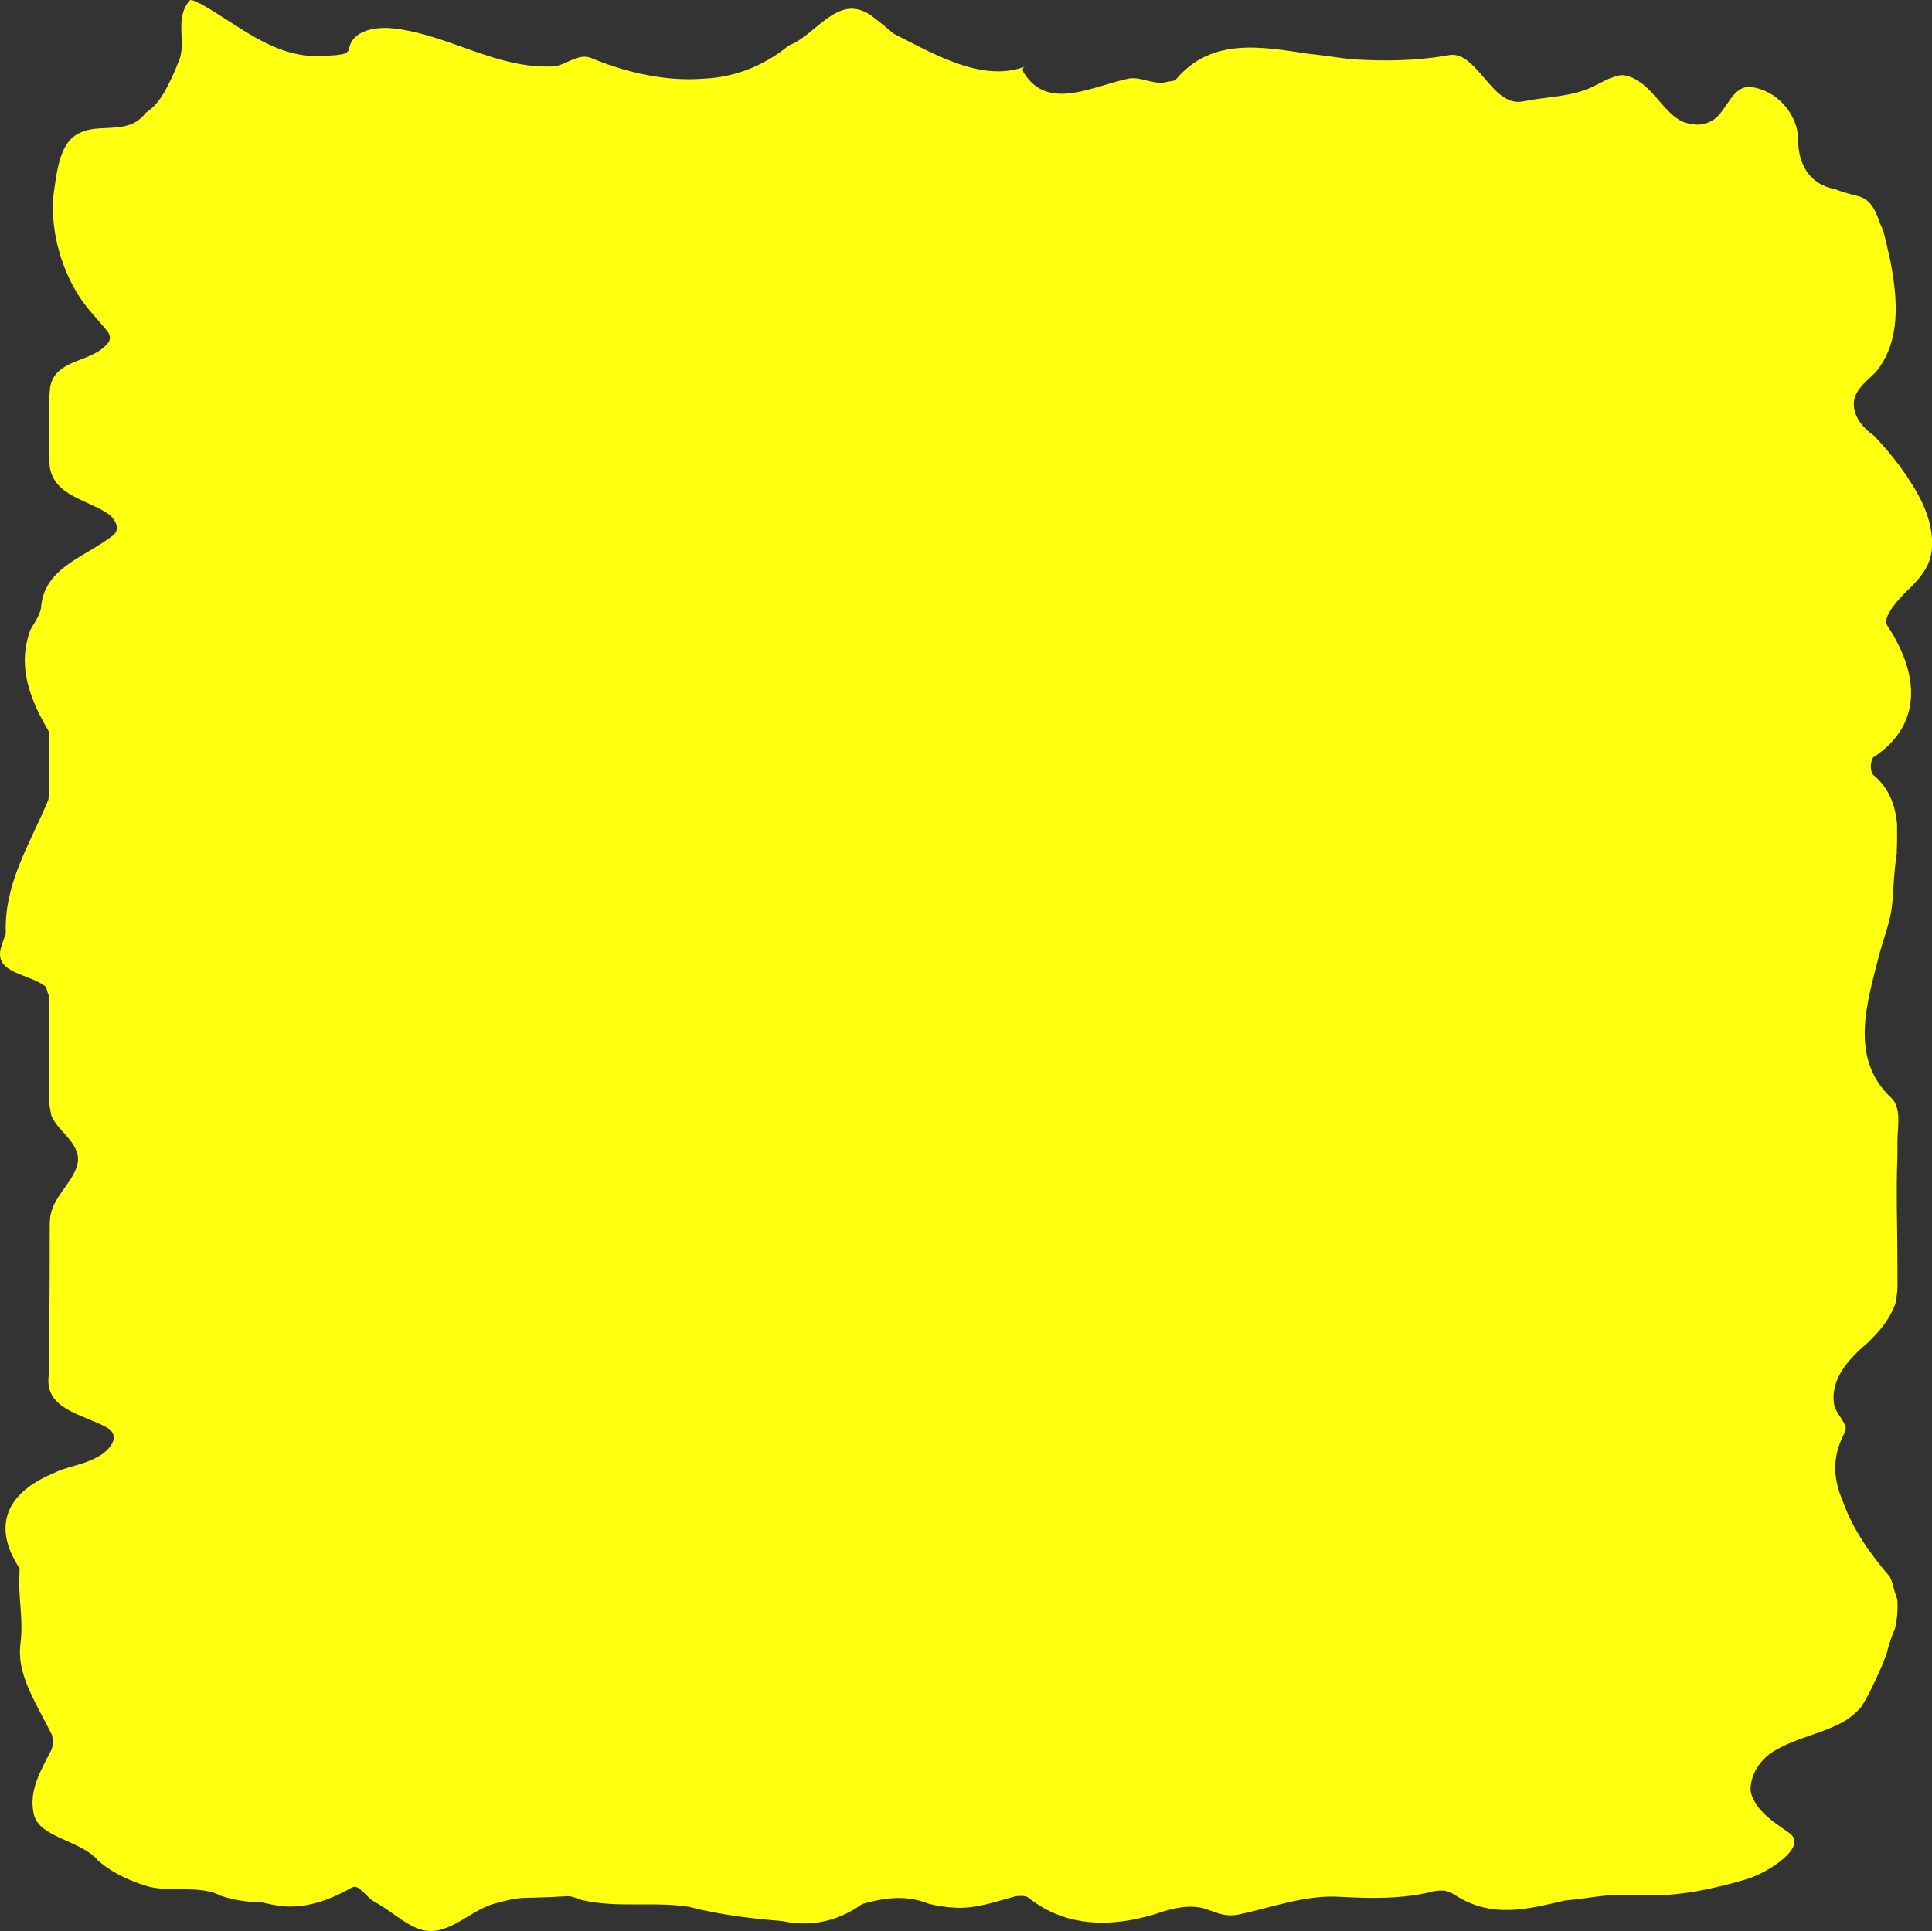 <?xml version="1.0" encoding="UTF-8"?>
<svg id="Layer_2" data-name="Layer 2" xmlns="http://www.w3.org/2000/svg" viewBox="0 0 1285.85 1285.34" preserveAspectRatio="none">
  <rect x="0" y="0" width="1285.85" height="1285.34" fill="#333333" stroke="none"/>
  <defs>
    <style>
      .cls-1 {
        fill: #ffff0f;
      }
    </style>
  </defs>
  <g id="Layer_1-2" data-name="Layer 1-2">
    <path class="cls-1" d="M1087.7,1261.4c-2.42-.12-5.06-.18-7.73-.2-8.92-.03-17.42,1.23-25.78,2.36-4.18.56-8.33,1.09-12.47,1.41-24.88,5.72-48.8,12.4-73.68-3.81-2.07-1.27-4.2-2.12-6.37-2.65-2.38-.19-4.75-.14-7.28.3-17.1,4.51-34.74,4.86-52.48,4.22-3.55-.13-7.1-.3-10.65-.48-22.73-1.39-44.74,7.19-67.71,11.96-5.74.95-10.53,0-15.31-1.91-2.55-.79-5.08-1.64-7.57-2.52-6.74-1.6-13.22-.97-19.57.42-2.12.46-4.22,1.01-6.31,1.59-23,8.04-49.03,11.48-72.24,1.79-5.8-2.42-11.43-5.66-16.88-9.77-2.77-2.95-6.6-2-9.47-2-14.35,3.81-26.79,8.58-41.15,7.63-2.87-.12-5.71-.43-8.53-.88-2.82-.44-5.62-1.02-8.41-1.67-12.1-4.92-23.89-4.53-35.53-2.06-2.91.62-5.81,1.36-8.7,2.18-14.39,10.27-29.23,13.98-44.31,12.73-3.02-.25-6.04-.7-9.08-1.33-17.51-1.44-34.91-3.47-51.81-7.12-3.38-.73-6.74-1.52-10.08-2.39-20.52-3.18-40.73-.22-60.81-2.67-3.35-.41-6.69-.97-10.05-1.7-3.39-.81-6.26-2.72-10.09-2.72-6.7.48-13.4.77-20.1.93-3.35.08-6.71.12-10.16.26-2.68.21-5.3.62-7.89,1.16-2.59.54-5.14,1.22-7.67,1.97-18.29,3.31-33.6,24.29-52.74,17.62-5.26-1.91-10.05-5.01-14.83-8.34-4.78-3.34-9.57-6.91-14.83-9.77-5.74-2.86-10.53-12.4-15.31-9.53-16.75,9.53-33.49,14.6-49.63,11.91-3.29-.48-6.57-1.26-10.08-2.07-6.62-.06-12.91-.76-18.89-2.05-2.99-.64-5.9-1.44-8.73-2.37-9.92-5.57-24.69-3.83-37.7-4.62-3.25-.2-6.39-.56-9.32-1.23-9.38-2.64-19.81-6.83-28.49-12.85-2.17-1.51-4.23-3.13-6.14-4.87-9.62-11.42-31.4-14.27-39.68-24.64-1.38-1.73-2.38-3.66-2.93-5.87-3.72-16.18,4.89-29.53,11.59-42.88,1.44-3.34,1.2-6.67.48-10.01-8.9-18.02-20.73-35.87-21.32-53.45-.1-2.93.1-5.85.49-8.86,1.57-12.94-1-26.33-.97-39.1,0-3.19.18-6.35.26-9.46-18.08-27.51-8.03-46.98,13.08-58.8,3.02-1.71,6.26-3.25,9.68-4.67,8.83-4.44,19.35-5.4,27.96-10.16,6.7-2.86,18.18-13.35,7.66-20.02-17.22-9.53-44.02-12.4-38.54-37.7-.04-2.07-.05-4.17-.06-6.28v-26.37c.19-20.15.27-39.88.23-59.65,0-3.29-.02-6.59.3-9.9,1.71-13.61,14.15-22.19,17.98-34.59,3.83-14.3-12.44-21.93-17.15-33.19-.61-2.53-.95-5.07-1.36-7.62v-54.14c0-6.05,0-12.12-.19-18.04-1.4-2.37-1.4-5.23-2.35-6.19-10.53-8.58-34.45-8.58-29.66-25.74.96-3.24,2.05-6.42,3.24-9.54-1.32-33.37,15.9-59.11,28.32-89.12.32-3,.48-5.95.65-8.89v-24.14c0-3.99,0-7.96-.1-11.9-10.08-16.82-17.21-34.19-16.15-51.24.35-5.68,1.62-11.33,3.58-16.84,1.71-2.86,3.52-5.72,4.91-8.46,1.38-2.74,2.34-5.36,2.35-7.75,2.86-25.74,29.66-32.42,47.84-46.72,4.78-3.81,1.91-9.53-1.91-13.35-14.35-10.49-37.32-12.4-40.3-32.45-.19-2.78-.21-5.52-.21-8.22v-38.3c.16-2.21.29-4.37.51-6.43,3.65-19.49,28.52-15.67,39.05-29.98.96-1.91.96-3.81,0-5.72-1.67-2.38-3.56-4.66-5.56-6.88-1.95-2.34-4.02-4.62-6.07-6.99-15.54-17.5-25.6-44.58-25.58-69.6,0-3.57.21-7.11.64-10.56,2.13-14.67,4.05-33.74,17.44-39.46,11.16-5.56,26.31-.53,37.5-7.47,2.24-1.39,4.32-3.25,6.17-5.78,8.78-5.77,13.17-14.61,17.4-23.57,1.41-2.99,2.76-6.04,3.99-9.33,6.69-12.97-2.87-29.18,7.65-41.57.96-1.91,4.78.95,7.66,1.91,23.92,13.35,46.89,34.33,75.81,34.73,3.07-.03,6.06-.14,9.06-.27,3-.14,6.02-.32,8.49-.82,2.33-.25,4.24-1.21,5.2-3.11,1.91-13.35,18.18-15.26,28.71-14.3,37.32,3.81,69.85,27.65,108.15,25.35,2.2-.33,4.29-1.09,6.36-1.94,6.12-2.67,12.04-6.25,18.5-3.39,20.09,8.34,43.12,14.09,65.72,13.9,3.27-.03,6.53-.18,9.82-.45,17.63-.92,34.48-6.87,49.32-17.29,2.12-1.49,4.2-3.07,6.23-4.74,18.18-6.67,32.53-35.28,54.54-20.02,5.26,3.81,10.29,8.05,15.27,12.23,26.83,13.51,60.32,33.53,89.03,21.14-1.91,0-4.78,1.91-1.91,5.72,16.27,24.79,45.93,7.63,69.85,2.86,7.66-.95,15.31,3.81,22.86,2.8,2.97-.9,6.8-.9,7.76-1.85,23.92-28.6,57.41-21.93,88.33-17.33,3.41.34,6.82.75,10.21,1.2,5.94.78,11.86,1.66,17.91,2.42,21.35,1.32,42.4,1.32,64.41-2.49,5.74-1.43,10.53.95,14.77,4.61,2.12,1.83,4.12,3.97,6.04,6.13,7.89,8.33,16.5,22.63,29.9,19.77,14.35-2.86,27.75-2.86,41.15-7.63,2.63-.95,5.2-2.2,7.78-3.51,2.57-1.31,5.15-2.68,7.79-3.86,3.57-1.21,7.4-3.12,11.23-2.16,16.51,3.58,24.4,24.31,37.41,30.44,2.17,1.02,4.48,1.66,6.99,1.81,4.4,1.12,9.18.17,13.97-2.69,9.57-6.67,12.44-22.88,24.88-21.93,17.22,1.91,31.58,18.12,31.58,35.28,0,16.21,7.66,29.56,24.33,32.66,2.35.94,4.8,1.75,7.3,2.49s5.05,1.4,7.6,2.04c4.47.95,7.55,3.39,9.87,6.64s3.89,7.33,5.32,11.55c.84,1.84,1.62,3.69,2.35,5.57.73,3.06,1.52,6.21,2.31,9.43.77,3.27,1.54,6.6,2.26,10.01,4.69,24.49,7.56,53.1-9.66,74.07-5.74,5.72-12.44,10.49-14.35,18.12-1.44,7.87,2.51,14.66,7.71,19.77,1.73,1.71,3.61,3.22,5.47,4.53,5.95,6.21,11.7,12.89,17.22,20.38,2.05,2.82,4.05,5.68,5.95,8.58,9.49,14.47,16.52,29.82,15.33,45.91-.36,7.51-3.68,13.81-8.34,19.61-1.55,1.93-3.26,3.81-5.05,5.66-8.61,8.1-20.09,20.5-16.27,26.22,22.01,33.37,22.97,66.74-9.57,87.82-.96,1.82-1.44,3.95-1.44,5.98s.48,3.98,1.44,5.43c5.26,4.27,8.91,9.21,11.42,14.58,2.51,5.38,3.89,11.29,4.61,17.84.06,6.42.1,12.87-.22,20.28-.87,5.85-1.48,11.74-1.89,17.67s-.61,11.89-1.44,18.42c-1.09,7.79-3.66,15.48-6.03,23.15-.79,2.56-1.56,5.11-2.25,7.67-8.02,31.92-20.46,69.1,8.25,95.8,6.7,6.67,3.83,19.07,3.83,29.78v8.78c-.96,23.42,0,48.21,0,71.78v8.64c.12,3.01.09,5.97-.06,8.89-.28,2.93-.68,5.82-1.3,8.69-2.67,7.53-7.11,14.15-12.56,20.08-1.85,2.07-3.82,4.06-5.9,6.08-12.71,10.82-25.15,24.17-22.28,41.33,1.91,7.63,10.53,13.35,6.7,19.07-7.18,13.71-7.25,25.92-3.68,37.62.71,2.34,1.57,4.66,2.55,6.97,6.87,19.29,18.35,35.5,31.44,50.71,1.04,2.05,1.85,4.23,2.35,6.59.73,2.87,1.6,5.74,2.67,8.62.4,6.12.09,12.5-1.63,19.52-1.22,2.82-2.29,5.65-3.23,8.51s-1.75,5.73-2.46,8.62c-3.24,8.77-7.31,17.23-11.43,25.67-1.59,2.93-3.18,5.86-5.1,8.91-1.79,2.07-3.72,3.96-5.75,5.72-2.26,1.78-4.54,3.43-7.36,4.99-11.54,6.06-24.47,9.07-36.05,14.21-2.32,1.03-4.58,2.14-6.76,3.38-6.87,3.38-12.89,9.58-15.87,16.9-1,2.45-1.65,5.03-1.89,7.69-.95,4.7,1.92,9.47,4.36,13.18,1.33,1.91,2.9,3.68,4.61,5.35,5.14,5.01,11.6,9.06,16.87,12.87,11.48,8.58-10.53,22.88-21.05,27.65-2.39,1.11-4.81,2.04-7.25,2.83-22.41,6.7-45.38,11.47-67.9,10.9-2.35-.03-4.71-.08-7.08-.14l-.1-.06Z"/>
  </g>
</svg>